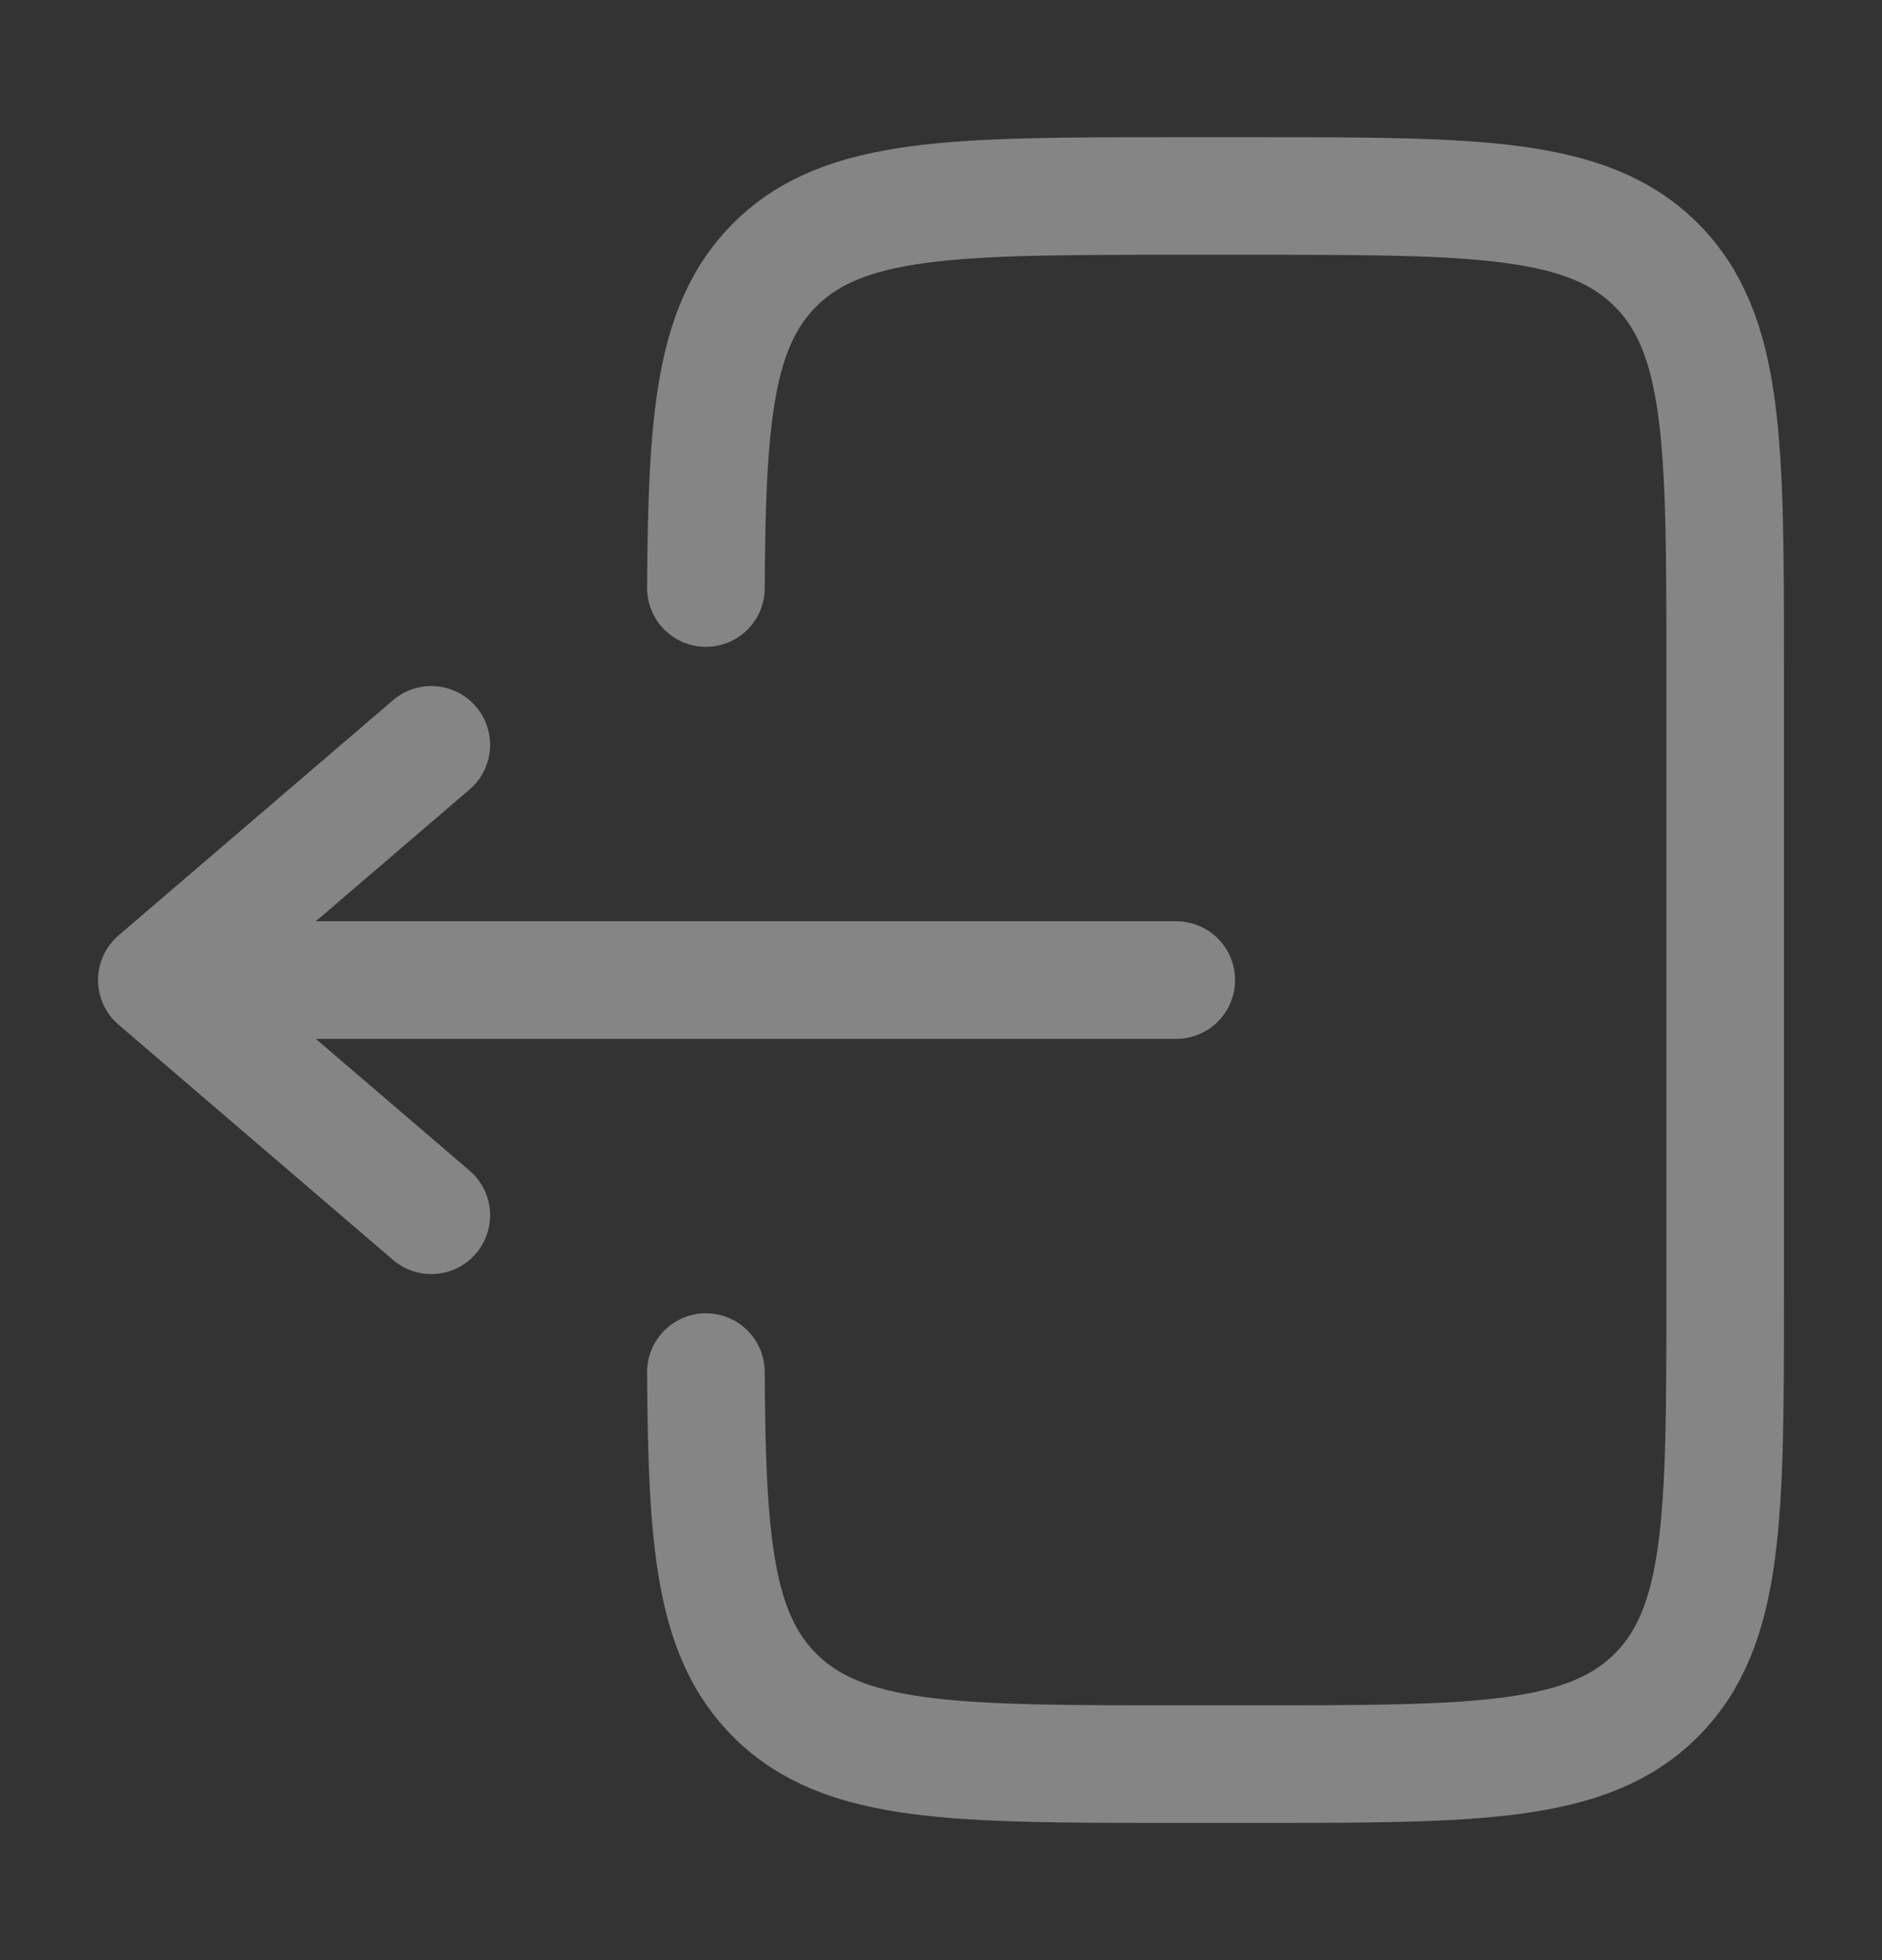 <svg xmlns="http://www.w3.org/2000/svg" width="24" height="25" viewBox="0 0 24 25" fill="none">
    <rect x="0" y="0" width="24" height="25" fill="#333333" stroke="none"/>
    <path d="M9.002 7.5C9.014 5.325 9.111 4.147 9.879 3.379C10.758 2.5 12.172 2.5 15 2.5L16 2.5C18.829 2.5 20.243 2.5 21.122 3.379C22 4.257 22 5.672 22 8.5L22 16.5C22 19.328 22 20.743 21.122 21.621C20.243 22.5 18.829 22.5 16 22.5H15C12.172 22.5 10.758 22.5 9.879 21.621C9.111 20.853 9.014 19.675 9.002 17.5" stroke="white" stroke-opacity="0.4" stroke-width="1.5" stroke-linecap="round"/>
    <path d="M15 12.5L2 12.5M2 12.5L5.5 9.5M2 12.5L5.5 15.5" stroke="white" stroke-opacity="0.4" stroke-width="1.5" stroke-linecap="round" stroke-linejoin="round"/>
</svg>